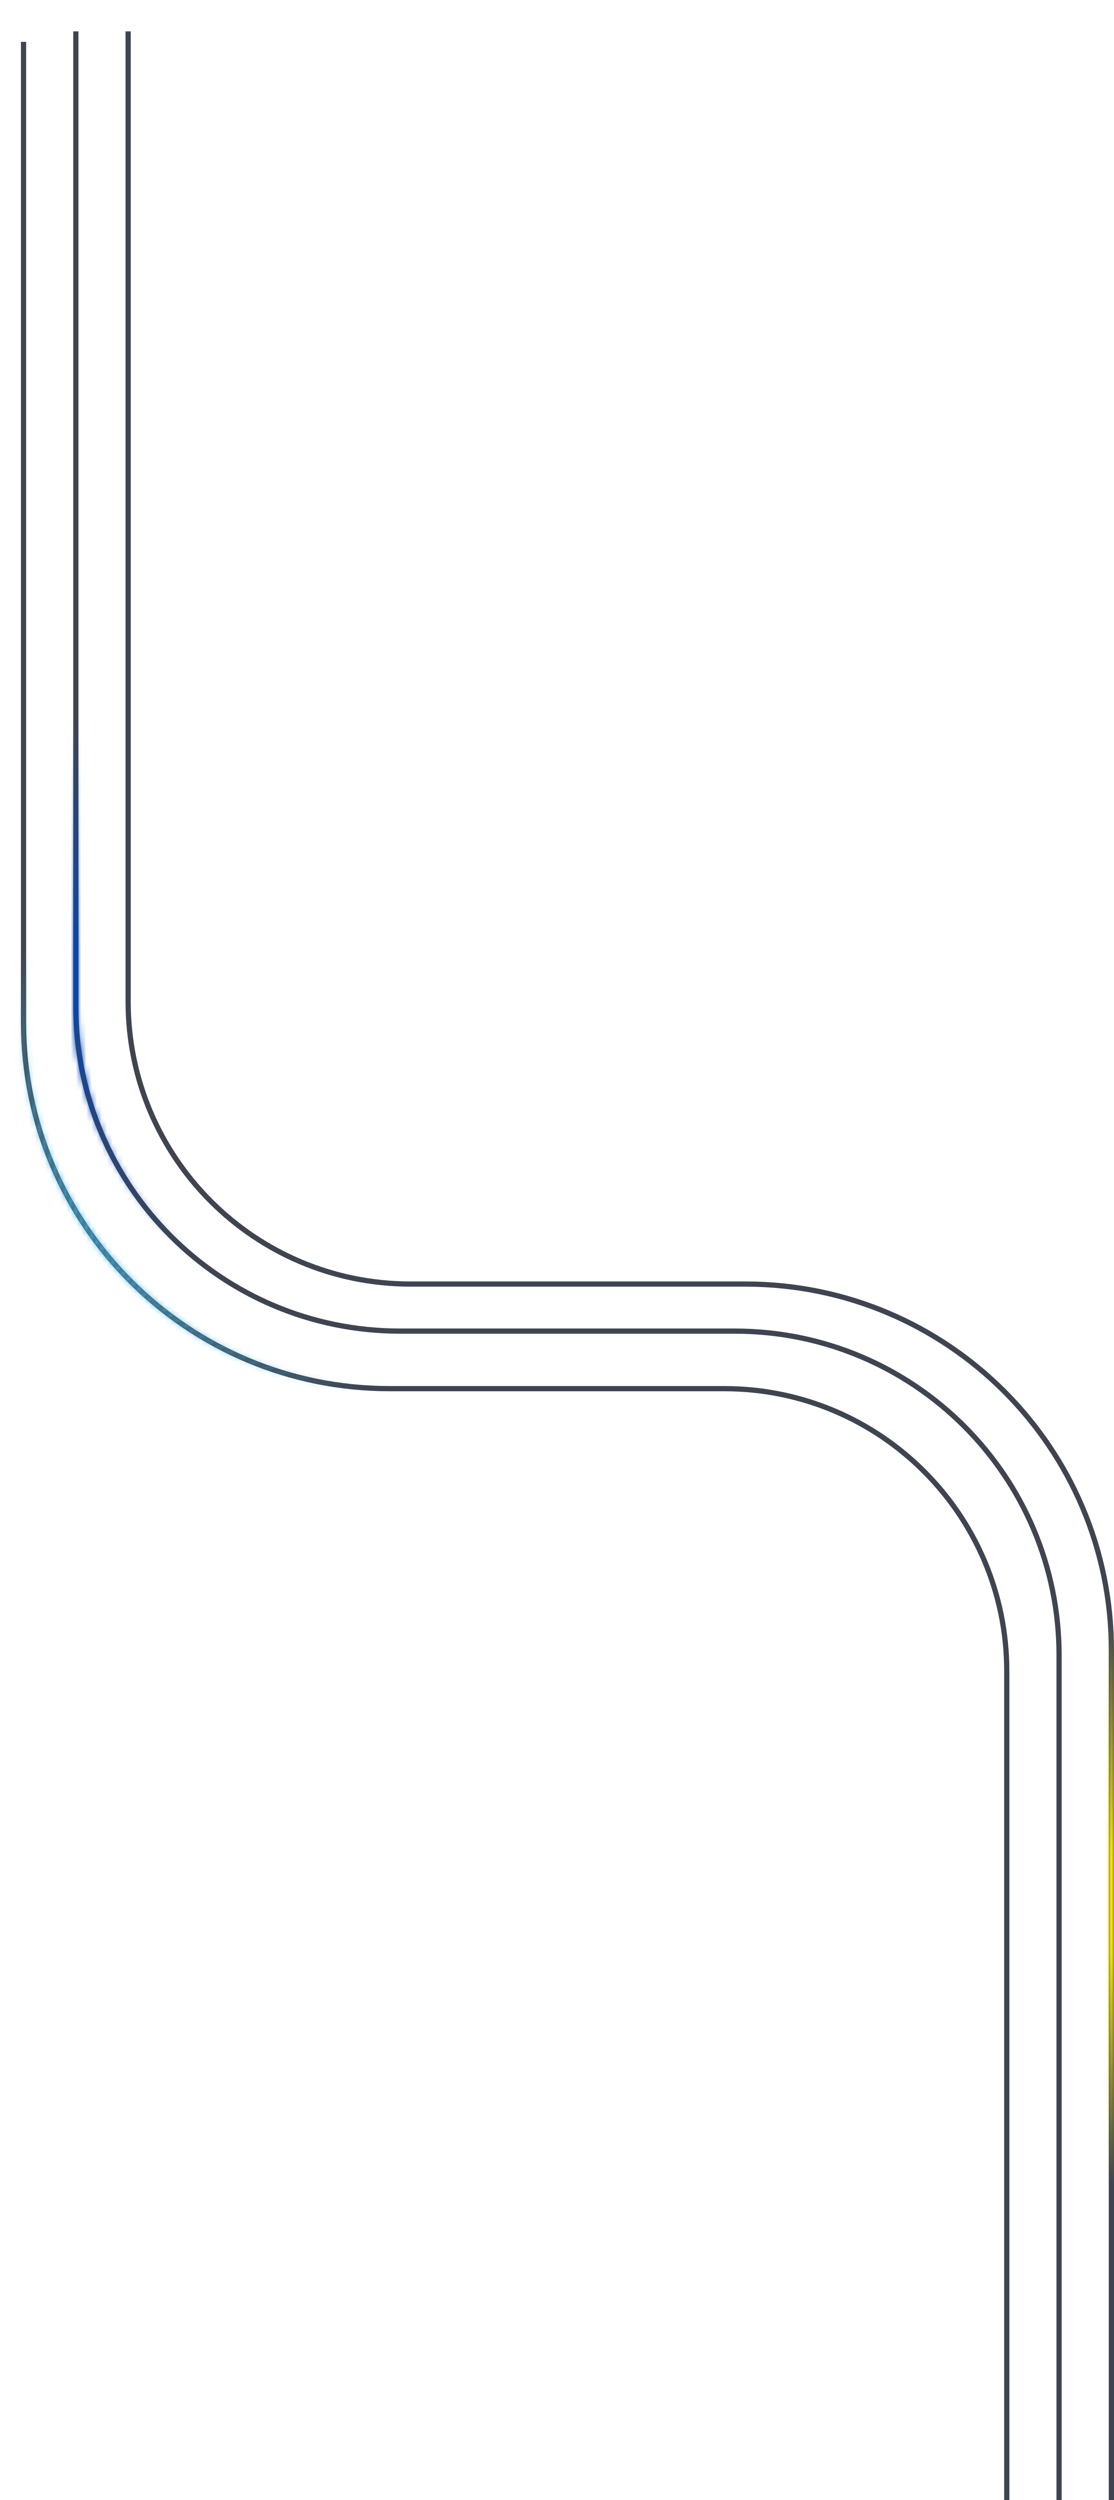 <svg width="213" height="478" viewBox="0 0 213 478" fill="none" xmlns="http://www.w3.org/2000/svg">
<path d="M25 191.498V6H24V191.498C24 221.597 48.4 245.996 78.499 245.996H142.498C180.882 245.996 211.997 277.111 211.997 315.493V478H212.997V315.493C212.997 276.559 181.434 244.996 142.498 244.996H78.499C48.953 244.996 25 221.044 25 191.498Z" fill="#3F4550"/>
<path d="M15 192.498V6H14V192.498C14 227.014 41.982 254.995 76.499 254.995H140.498C174.464 254.995 201.997 282.528 201.997 316.493V478H202.997V316.493C202.997 281.976 175.016 253.995 140.498 253.995H76.499C42.534 253.995 15 226.463 15 192.498Z" fill="#3F4550"/>
<path d="M5 8V195.498C5 233.88 36.115 264.995 74.499 264.995H138.498C168.598 264.995 192.997 289.394 192.997 319.493V478H191.997V319.493C191.997 289.947 168.045 265.995 138.498 265.995H74.499C35.563 265.995 4 234.432 4 195.498V8H5Z" fill="#3F4550"/>
<mask id="mask0_135_2861" style="mask-type:alpha" maskUnits="userSpaceOnUse" x="24" y="6" width="189" height="472">
<path d="M25 191.498V6H24V191.498C24 221.597 48.4 245.996 78.499 245.996H142.498C180.882 245.996 211.997 277.111 211.997 315.493V478H212.997V315.493C212.997 276.559 181.434 244.996 142.498 244.996H78.499C48.953 244.996 25 221.044 25 191.498Z" fill="#3F4550"/>
</mask>
<g mask="url(#mask0_135_2861)">
<mask id="mask1_135_2861" style="mask-type:luminance" maskUnits="userSpaceOnUse" x="158" y="309" width="108" height="108">
<path d="M211.899 309.941C241.404 309.941 265.36 333.897 265.36 363.401C265.36 392.905 241.404 416.86 211.899 416.86C182.394 416.86 158.438 392.905 158.438 363.401C158.438 333.897 182.394 309.941 211.899 309.941Z" fill="url(#paint0_radial_135_2861)"/>
</mask>
<g mask="url(#mask1_135_2861)">
<path d="M211.899 309.941C241.404 309.941 265.36 333.897 265.36 363.401C265.36 392.905 241.404 416.86 211.899 416.86C182.394 416.86 158.438 392.905 158.438 363.401C158.438 333.897 182.394 309.941 211.899 309.941Z" fill="url(#paint1_radial_135_2861)"/>
</g>
</g>
<mask id="mask2_135_2861" style="mask-type:alpha" maskUnits="userSpaceOnUse" x="14" y="6" width="189" height="472">
<path d="M15 192.498V6H14V192.498C14 227.014 41.982 254.995 76.499 254.995H140.498C174.464 254.995 201.997 282.528 201.997 316.493V478H202.997V316.493C202.997 281.976 175.016 253.995 140.498 253.995H76.499C42.534 253.995 15 226.463 15 192.498Z" fill="#3F4550"/>
</mask>
<g mask="url(#mask2_135_2861)">
<mask id="mask3_135_2861" style="mask-type:luminance" maskUnits="userSpaceOnUse" x="-39" y="138" width="107" height="107">
<path d="M14.461 138C43.966 138 67.921 161.955 67.921 191.46C67.921 220.964 43.966 244.919 14.461 244.919C-15.044 244.919 -39 220.964 -39 191.46C-39 161.955 -15.044 138 14.461 138Z" fill="url(#paint2_radial_135_2861)"/>
</mask>
<g mask="url(#mask3_135_2861)">
<path d="M14.461 138C43.966 138 67.921 161.955 67.921 191.46C67.921 220.964 43.966 244.919 14.461 244.919C-15.044 244.919 -39 220.964 -39 191.46C-39 161.955 -15.044 138 14.461 138Z" fill="url(#paint3_radial_135_2861)"/>
</g>
</g>
<mask id="mask4_135_2861" style="mask-type:alpha" maskUnits="userSpaceOnUse" x="4" y="8" width="189" height="470">
<path d="M5 8V195.498C5 233.88 36.115 264.995 74.499 264.995H138.498C168.598 264.995 192.997 289.394 192.997 319.493V478H191.997V319.493C191.997 289.947 168.045 265.995 138.498 265.995H74.499C35.563 265.995 4 234.432 4 195.498V8H5Z" fill="#3F4550"/>
</mask>
<g mask="url(#mask4_135_2861)">
<mask id="mask5_135_2861" style="mask-type:luminance" maskUnits="userSpaceOnUse" x="-24" y="175" width="108" height="108">
<path d="M29.898 175.941C59.403 175.941 83.359 199.897 83.359 229.401C83.359 258.905 59.403 282.86 29.898 282.86C0.393 282.86 -23.562 258.905 -23.562 229.401C-23.562 199.897 0.393 175.941 29.898 175.941Z" fill="url(#paint4_radial_135_2861)"/>
</mask>
<g mask="url(#mask5_135_2861)">
<path d="M29.898 175.941C59.403 175.941 83.359 199.897 83.359 229.401C83.359 258.905 59.403 282.86 29.898 282.86C0.393 282.86 -23.562 258.905 -23.562 229.401C-23.562 199.897 0.393 175.941 29.898 175.941Z" fill="url(#paint5_radial_135_2861)"/>
</g>
</g>
<defs>
<radialGradient id="paint0_radial_135_2861" cx="0" cy="0" r="1" gradientUnits="userSpaceOnUse" gradientTransform="translate(211.899 363.401) scale(54.102 54.101)">
<stop offset="0.18" stop-color="white"/>
<stop offset="0.59" stop-color="white" stop-opacity="0.5"/>
<stop offset="1" stop-color="white" stop-opacity="0"/>
</radialGradient>
<radialGradient id="paint1_radial_135_2861" cx="0" cy="0" r="1" gradientUnits="userSpaceOnUse" gradientTransform="translate(211.899 363.401) scale(54.102 54.101)">
<stop stop-color="#FFED00"/>
<stop offset="0.47" stop-color="#FFED00"/>
<stop offset="0.93" stop-color="#FFED00"/>
</radialGradient>
<radialGradient id="paint2_radial_135_2861" cx="0" cy="0" r="1" gradientUnits="userSpaceOnUse" gradientTransform="translate(14.461 191.46) scale(54.102 54.101)">
<stop offset="0.18" stop-color="white"/>
<stop offset="0.59" stop-color="white" stop-opacity="0.5"/>
<stop offset="1" stop-color="white" stop-opacity="0"/>
</radialGradient>
<radialGradient id="paint3_radial_135_2861" cx="0" cy="0" r="1" gradientUnits="userSpaceOnUse" gradientTransform="translate(14.461 191.46) scale(54.102 54.101)">
<stop stop-color="#0047BB"/>
<stop offset="0.47" stop-color="#0047BB"/>
<stop offset="1" stop-color="#0047BB"/>
</radialGradient>
<radialGradient id="paint4_radial_135_2861" cx="0" cy="0" r="1" gradientUnits="userSpaceOnUse" gradientTransform="translate(29.898 229.401) scale(54.102 54.101)">
<stop offset="0.18" stop-color="white"/>
<stop offset="0.59" stop-color="white" stop-opacity="0.5"/>
<stop offset="1" stop-color="white" stop-opacity="0"/>
</radialGradient>
<radialGradient id="paint5_radial_135_2861" cx="0" cy="0" r="1" gradientUnits="userSpaceOnUse" gradientTransform="translate(29.898 229.401) scale(54.102 54.101)">
<stop stop-color="#41B6E6"/>
<stop offset="0.47" stop-color="#41B6E6"/>
<stop offset="0.93" stop-color="#41B6E6"/>
</radialGradient>
</defs>
</svg>
